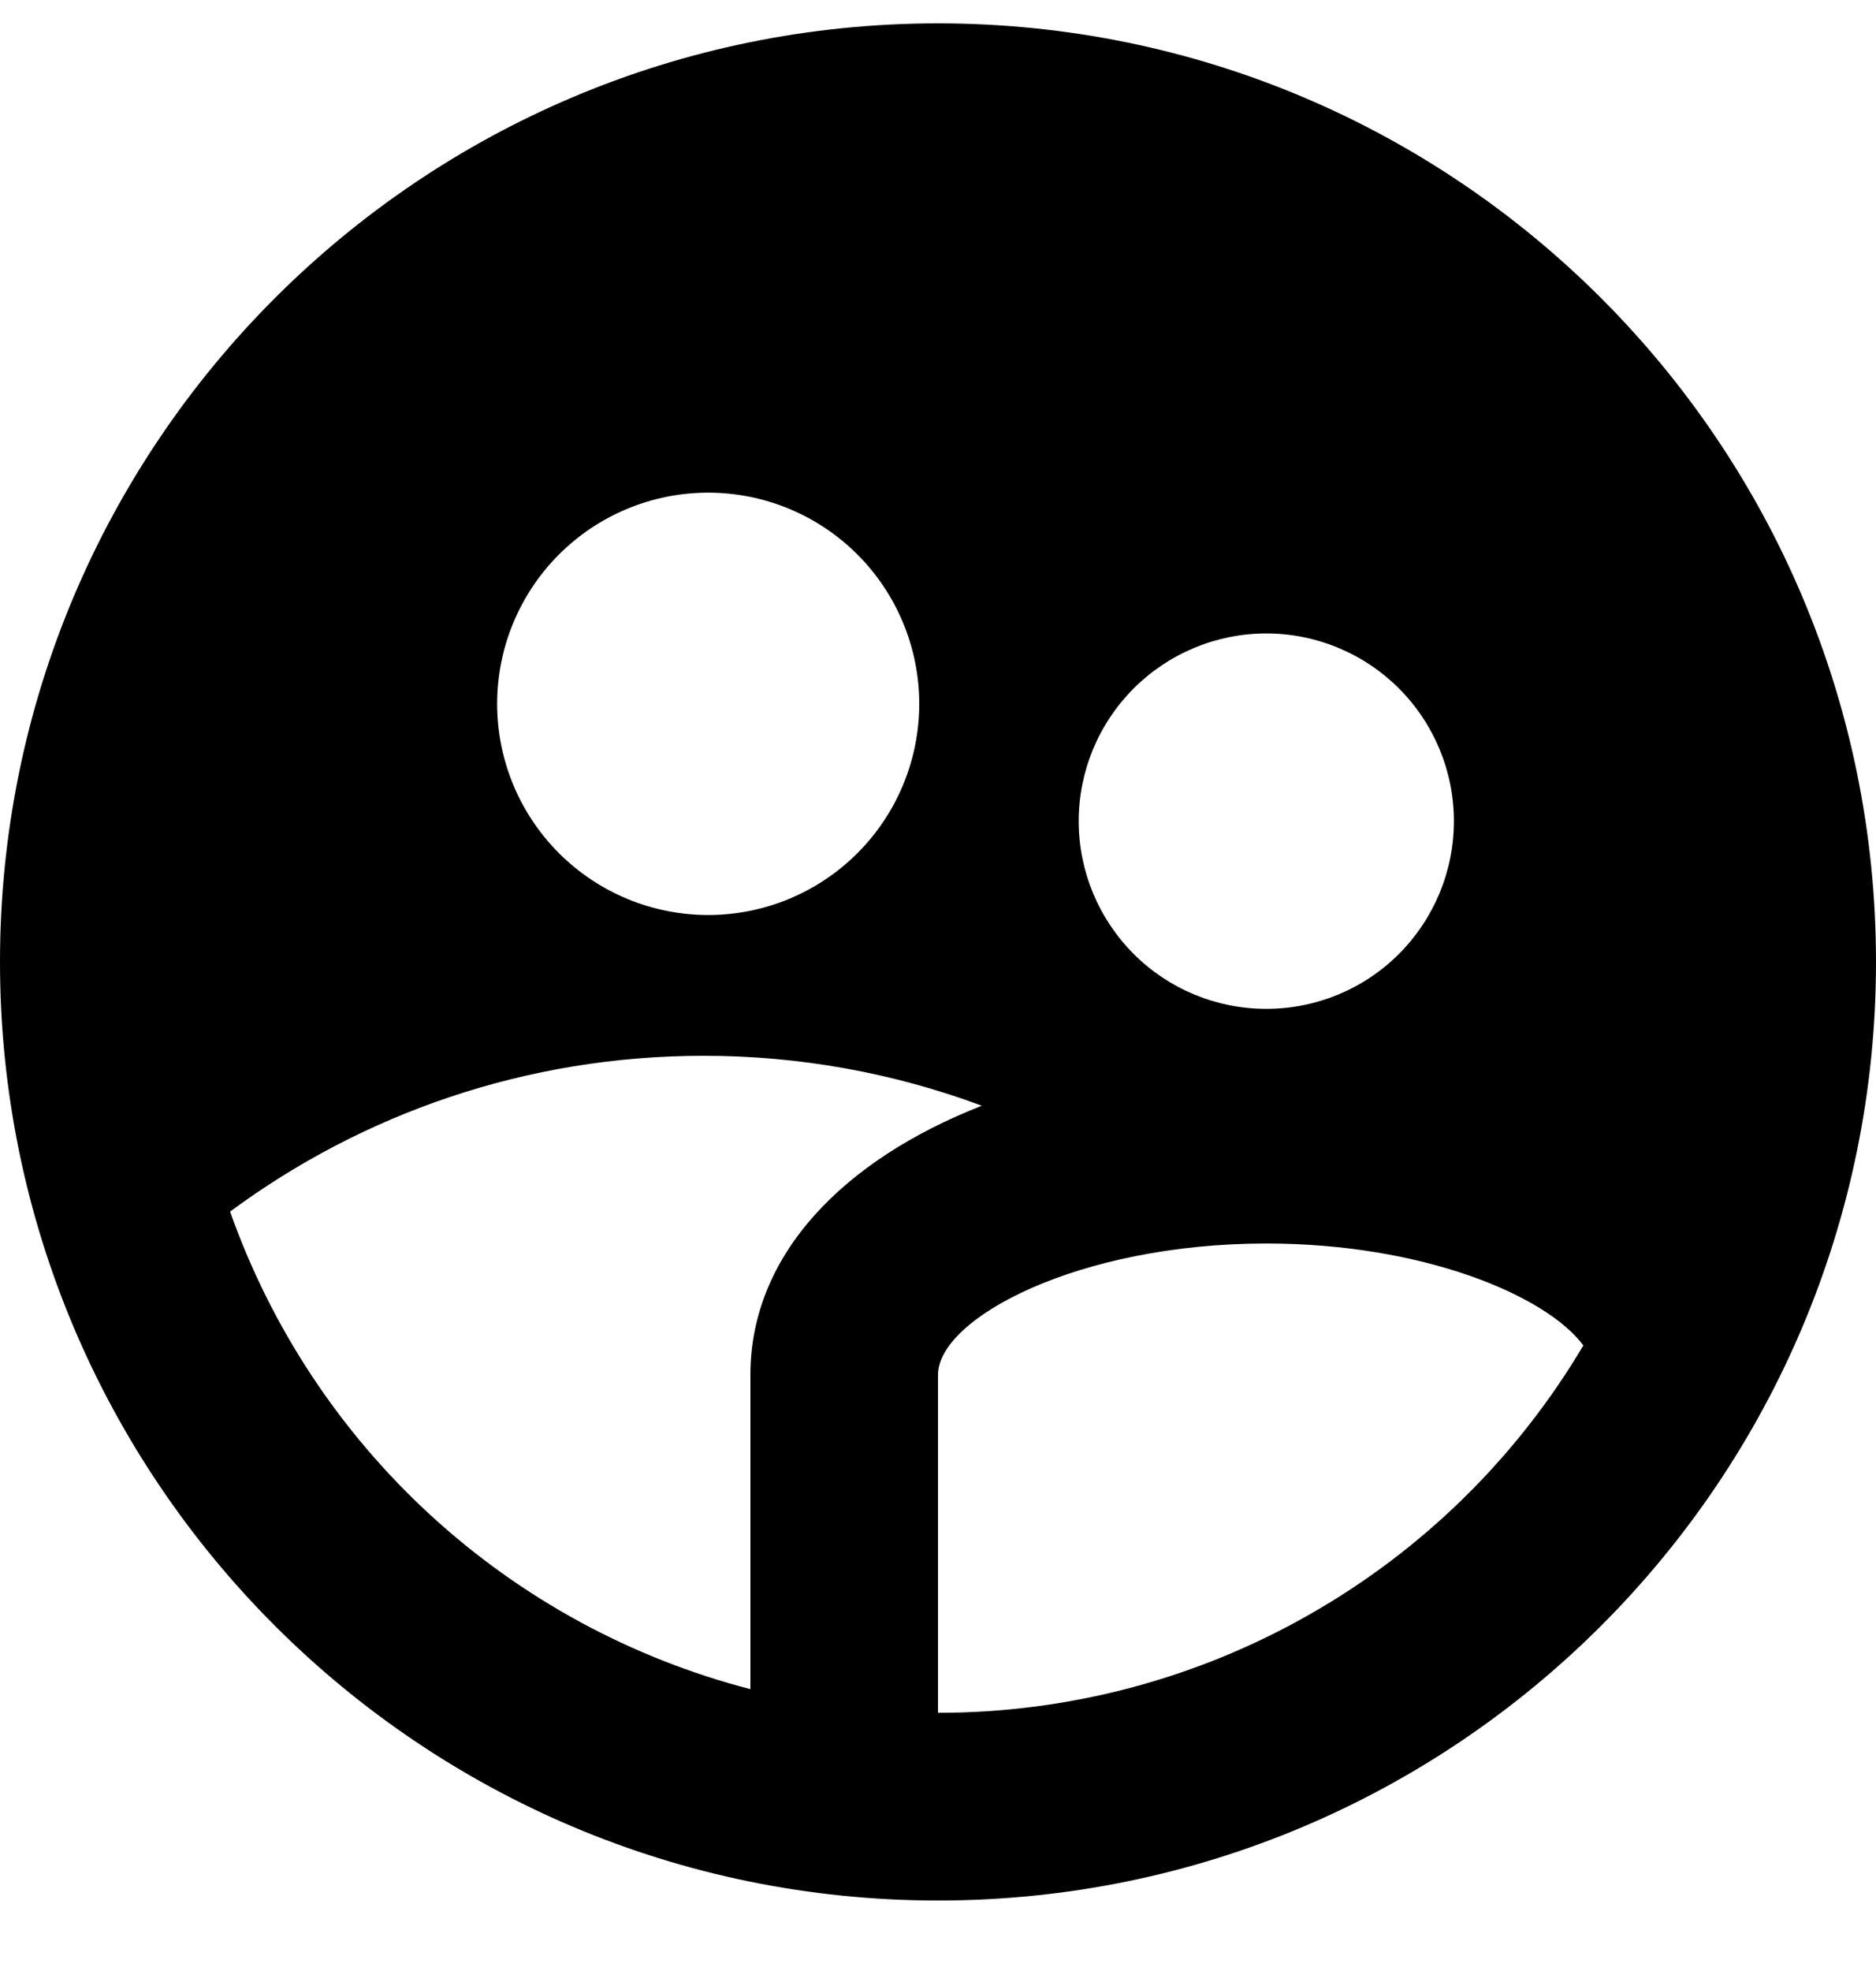 <svg width="20" height="21" viewBox="0 0 20 21" fill="none" xmlns="http://www.w3.org/2000/svg">
<path d="M8 17.997V14.649C8 13.366 8.995 12.357 10.467 11.781C9.518 11.428 8.513 11.248 7.5 11.249C5.61 11.249 3.864 11.866 2.453 12.909C2.891 14.147 3.625 15.258 4.592 16.145C5.559 17.032 6.73 17.668 8 17.997ZM16.88 14.335C16.485 13.802 15.17 13.249 13.5 13.249C11.494 13.249 10 14.046 10 14.649V18.249C11.388 18.25 12.752 17.89 13.958 17.203C15.165 16.517 16.172 15.529 16.88 14.335ZM7.55 9.749C8.147 9.749 8.719 9.512 9.141 9.09C9.563 8.668 9.8 8.096 9.8 7.499C9.8 6.903 9.563 6.33 9.141 5.908C8.719 5.486 8.147 5.249 7.55 5.249C6.953 5.249 6.381 5.486 5.959 5.908C5.537 6.33 5.3 6.903 5.3 7.499C5.3 8.096 5.537 8.668 5.959 9.09C6.381 9.512 6.953 9.749 7.55 9.749ZM13.5 10.749C14.03 10.749 14.539 10.539 14.914 10.164C15.289 9.788 15.5 9.28 15.5 8.749C15.5 8.219 15.289 7.71 14.914 7.335C14.539 6.96 14.03 6.749 13.5 6.749C12.97 6.749 12.461 6.96 12.086 7.335C11.711 7.71 11.5 8.219 11.5 8.749C11.5 9.28 11.711 9.788 12.086 10.164C12.461 10.539 12.97 10.749 13.5 10.749ZM10 20.249C4.477 20.249 0 15.772 0 10.249C0 4.726 4.477 0.249 10 0.249C15.523 0.249 20 4.726 20 10.249C20 15.772 15.523 20.249 10 20.249Z" fill="black"/>
</svg>
